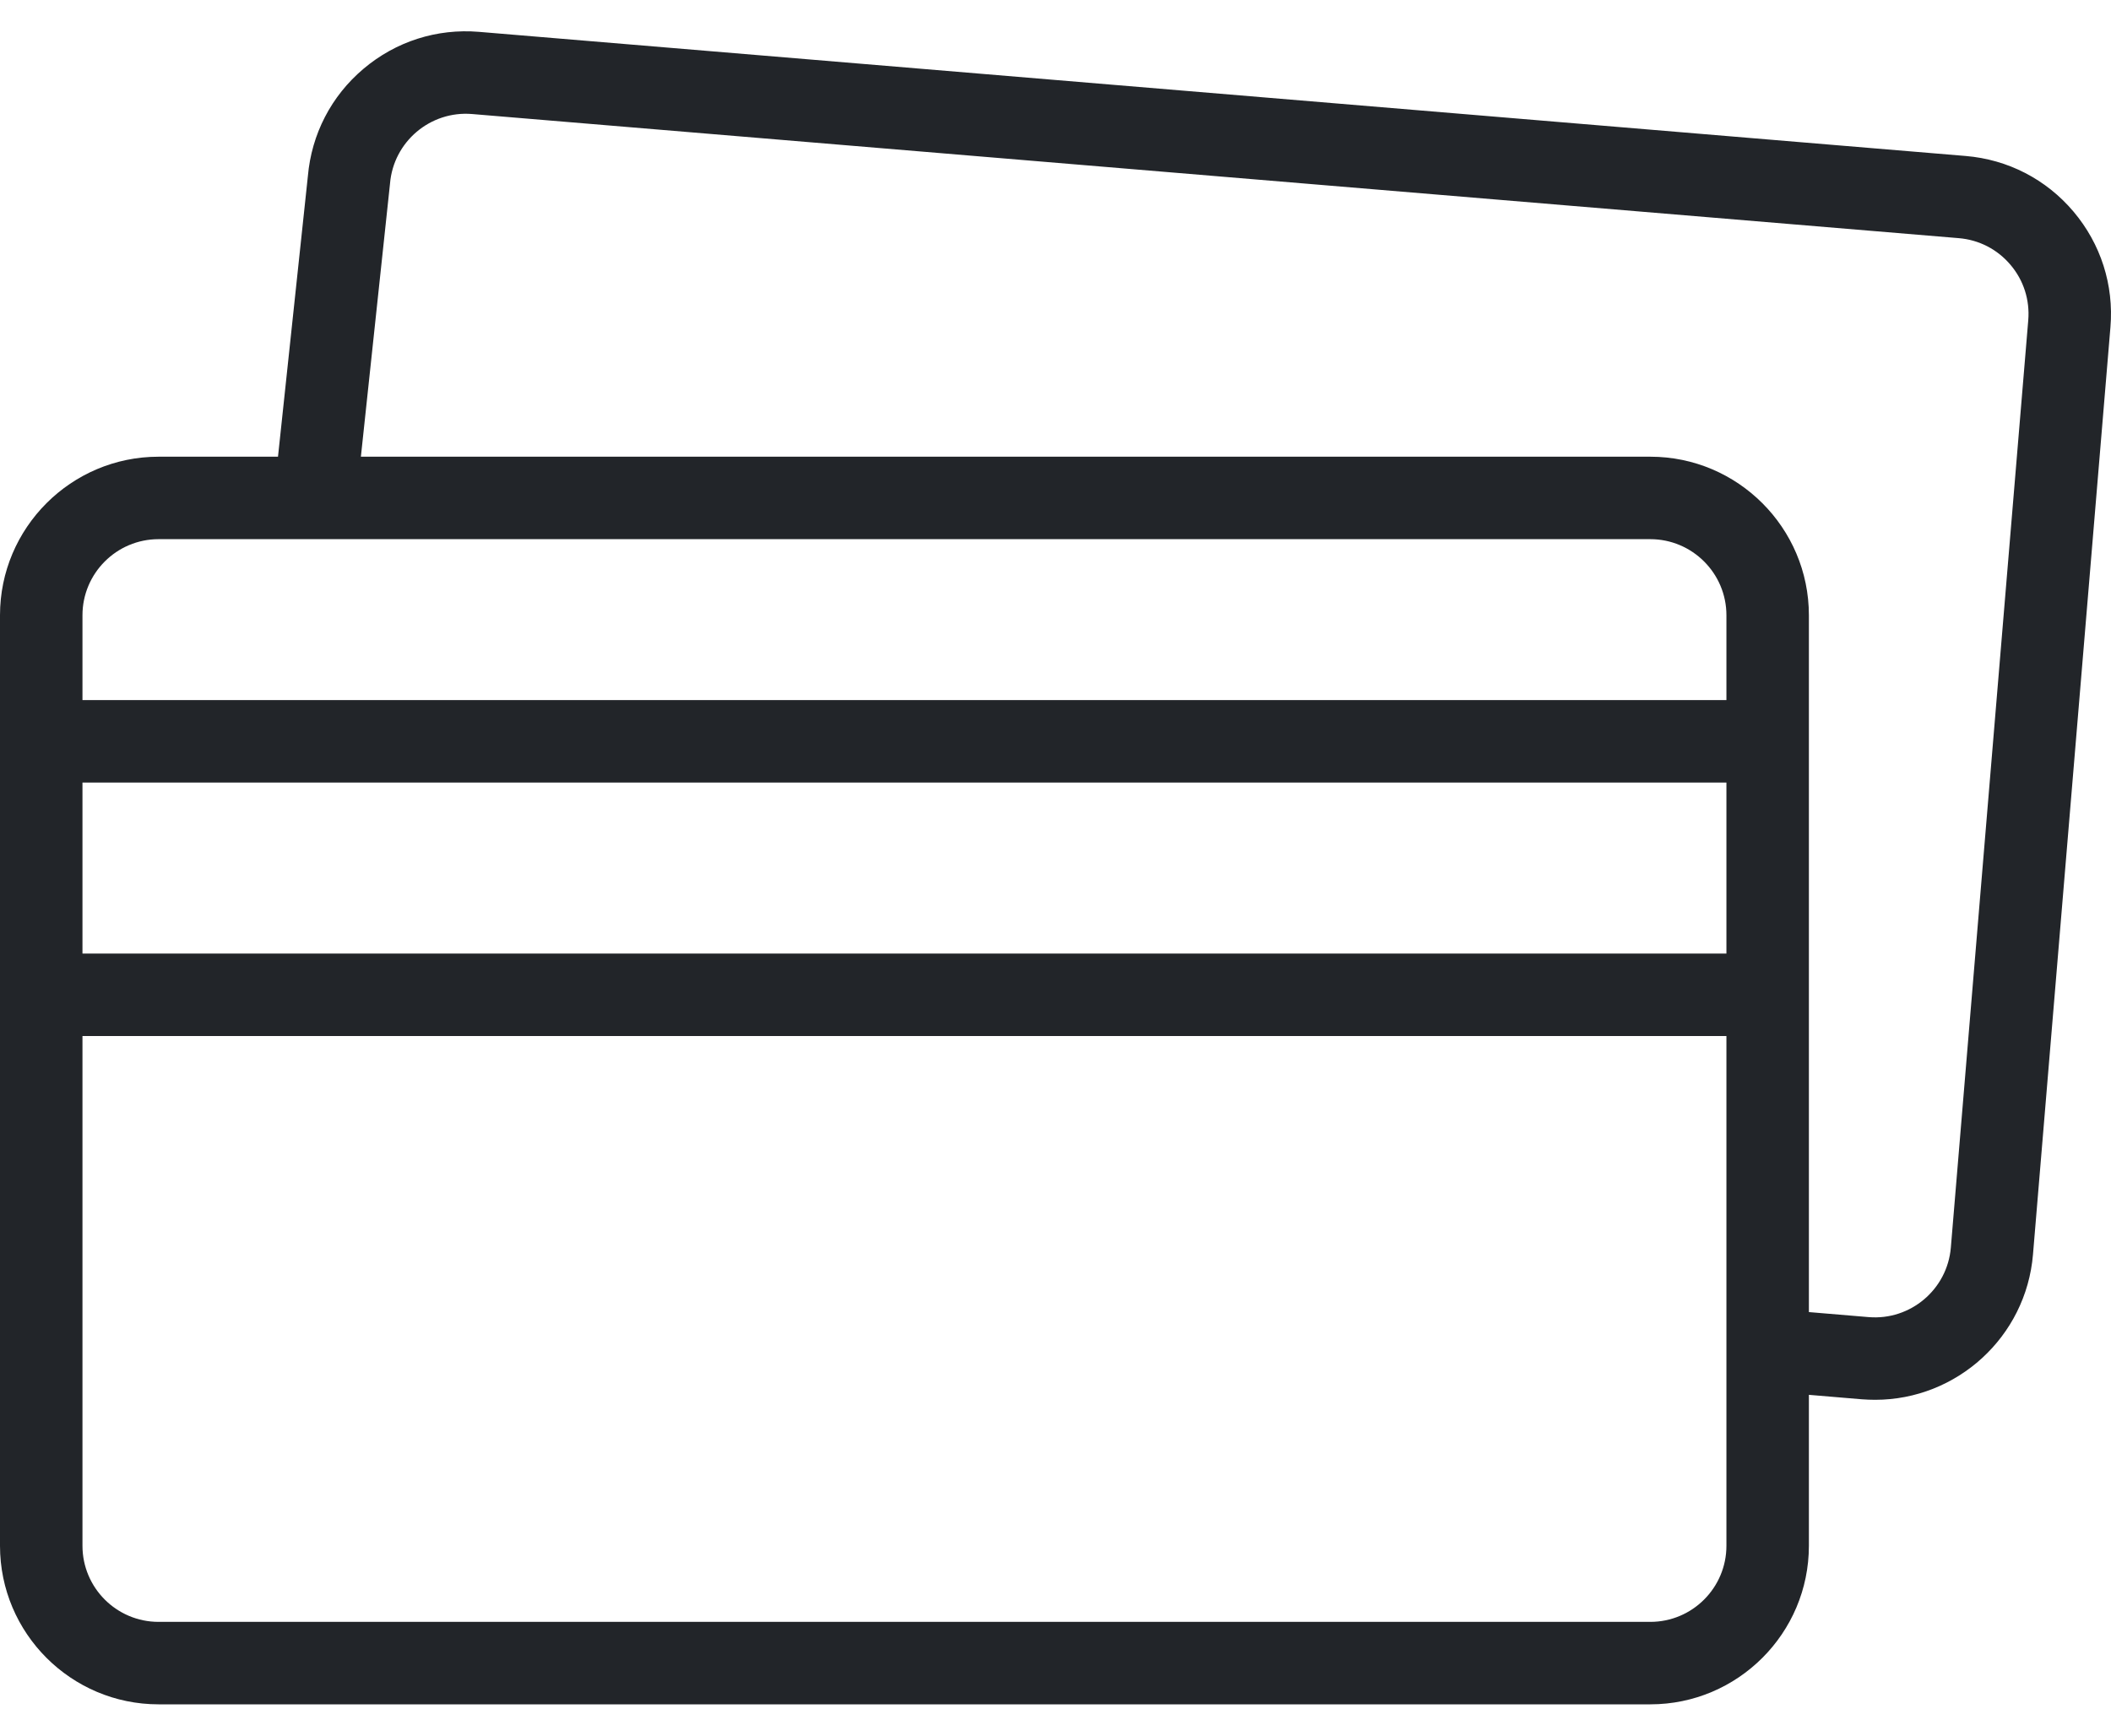 <svg width="45" height="37" viewBox="0 0 45 37" fill="none" xmlns="http://www.w3.org/2000/svg">
<path d="M44.2 4.51C43.617 3.821 42.801 3.4 41.901 3.325L10.211 0.679C9.312 0.604 8.437 0.884 7.748 1.467C7.061 2.047 6.641 2.86 6.563 3.755L5.926 9.736H3.38C1.516 9.736 0 11.253 0 13.116V32.953C0 34.817 1.516 36.333 3.38 36.333H35.18C37.043 36.333 38.56 34.817 38.56 32.953V29.735L39.688 29.83C39.783 29.837 39.878 29.841 39.972 29.841C41.709 29.841 43.19 28.505 43.337 26.743L44.988 6.974C45.063 6.075 44.783 5.2 44.2 4.51ZM3.38 11.494H35.18C36.074 11.494 36.802 12.222 36.802 13.116V14.924H1.758V13.116C1.758 12.222 2.485 11.494 3.38 11.494ZM1.758 16.682H36.802V20.328H1.758V16.682ZM35.18 34.575H3.38C2.485 34.575 1.758 33.848 1.758 32.953V22.086H36.802V32.953C36.802 33.848 36.074 34.575 35.18 34.575ZM43.236 6.828L41.586 26.596C41.511 27.488 40.725 28.152 39.834 28.078L38.56 27.971V13.116C38.56 11.253 37.043 9.736 35.18 9.736H7.693L8.312 3.932C8.313 3.925 8.313 3.919 8.314 3.912C8.388 3.021 9.174 2.356 10.065 2.431L41.755 5.077C42.187 5.113 42.578 5.315 42.858 5.646C43.138 5.976 43.272 6.396 43.236 6.828Z" fill="#222529"/>
</svg>
